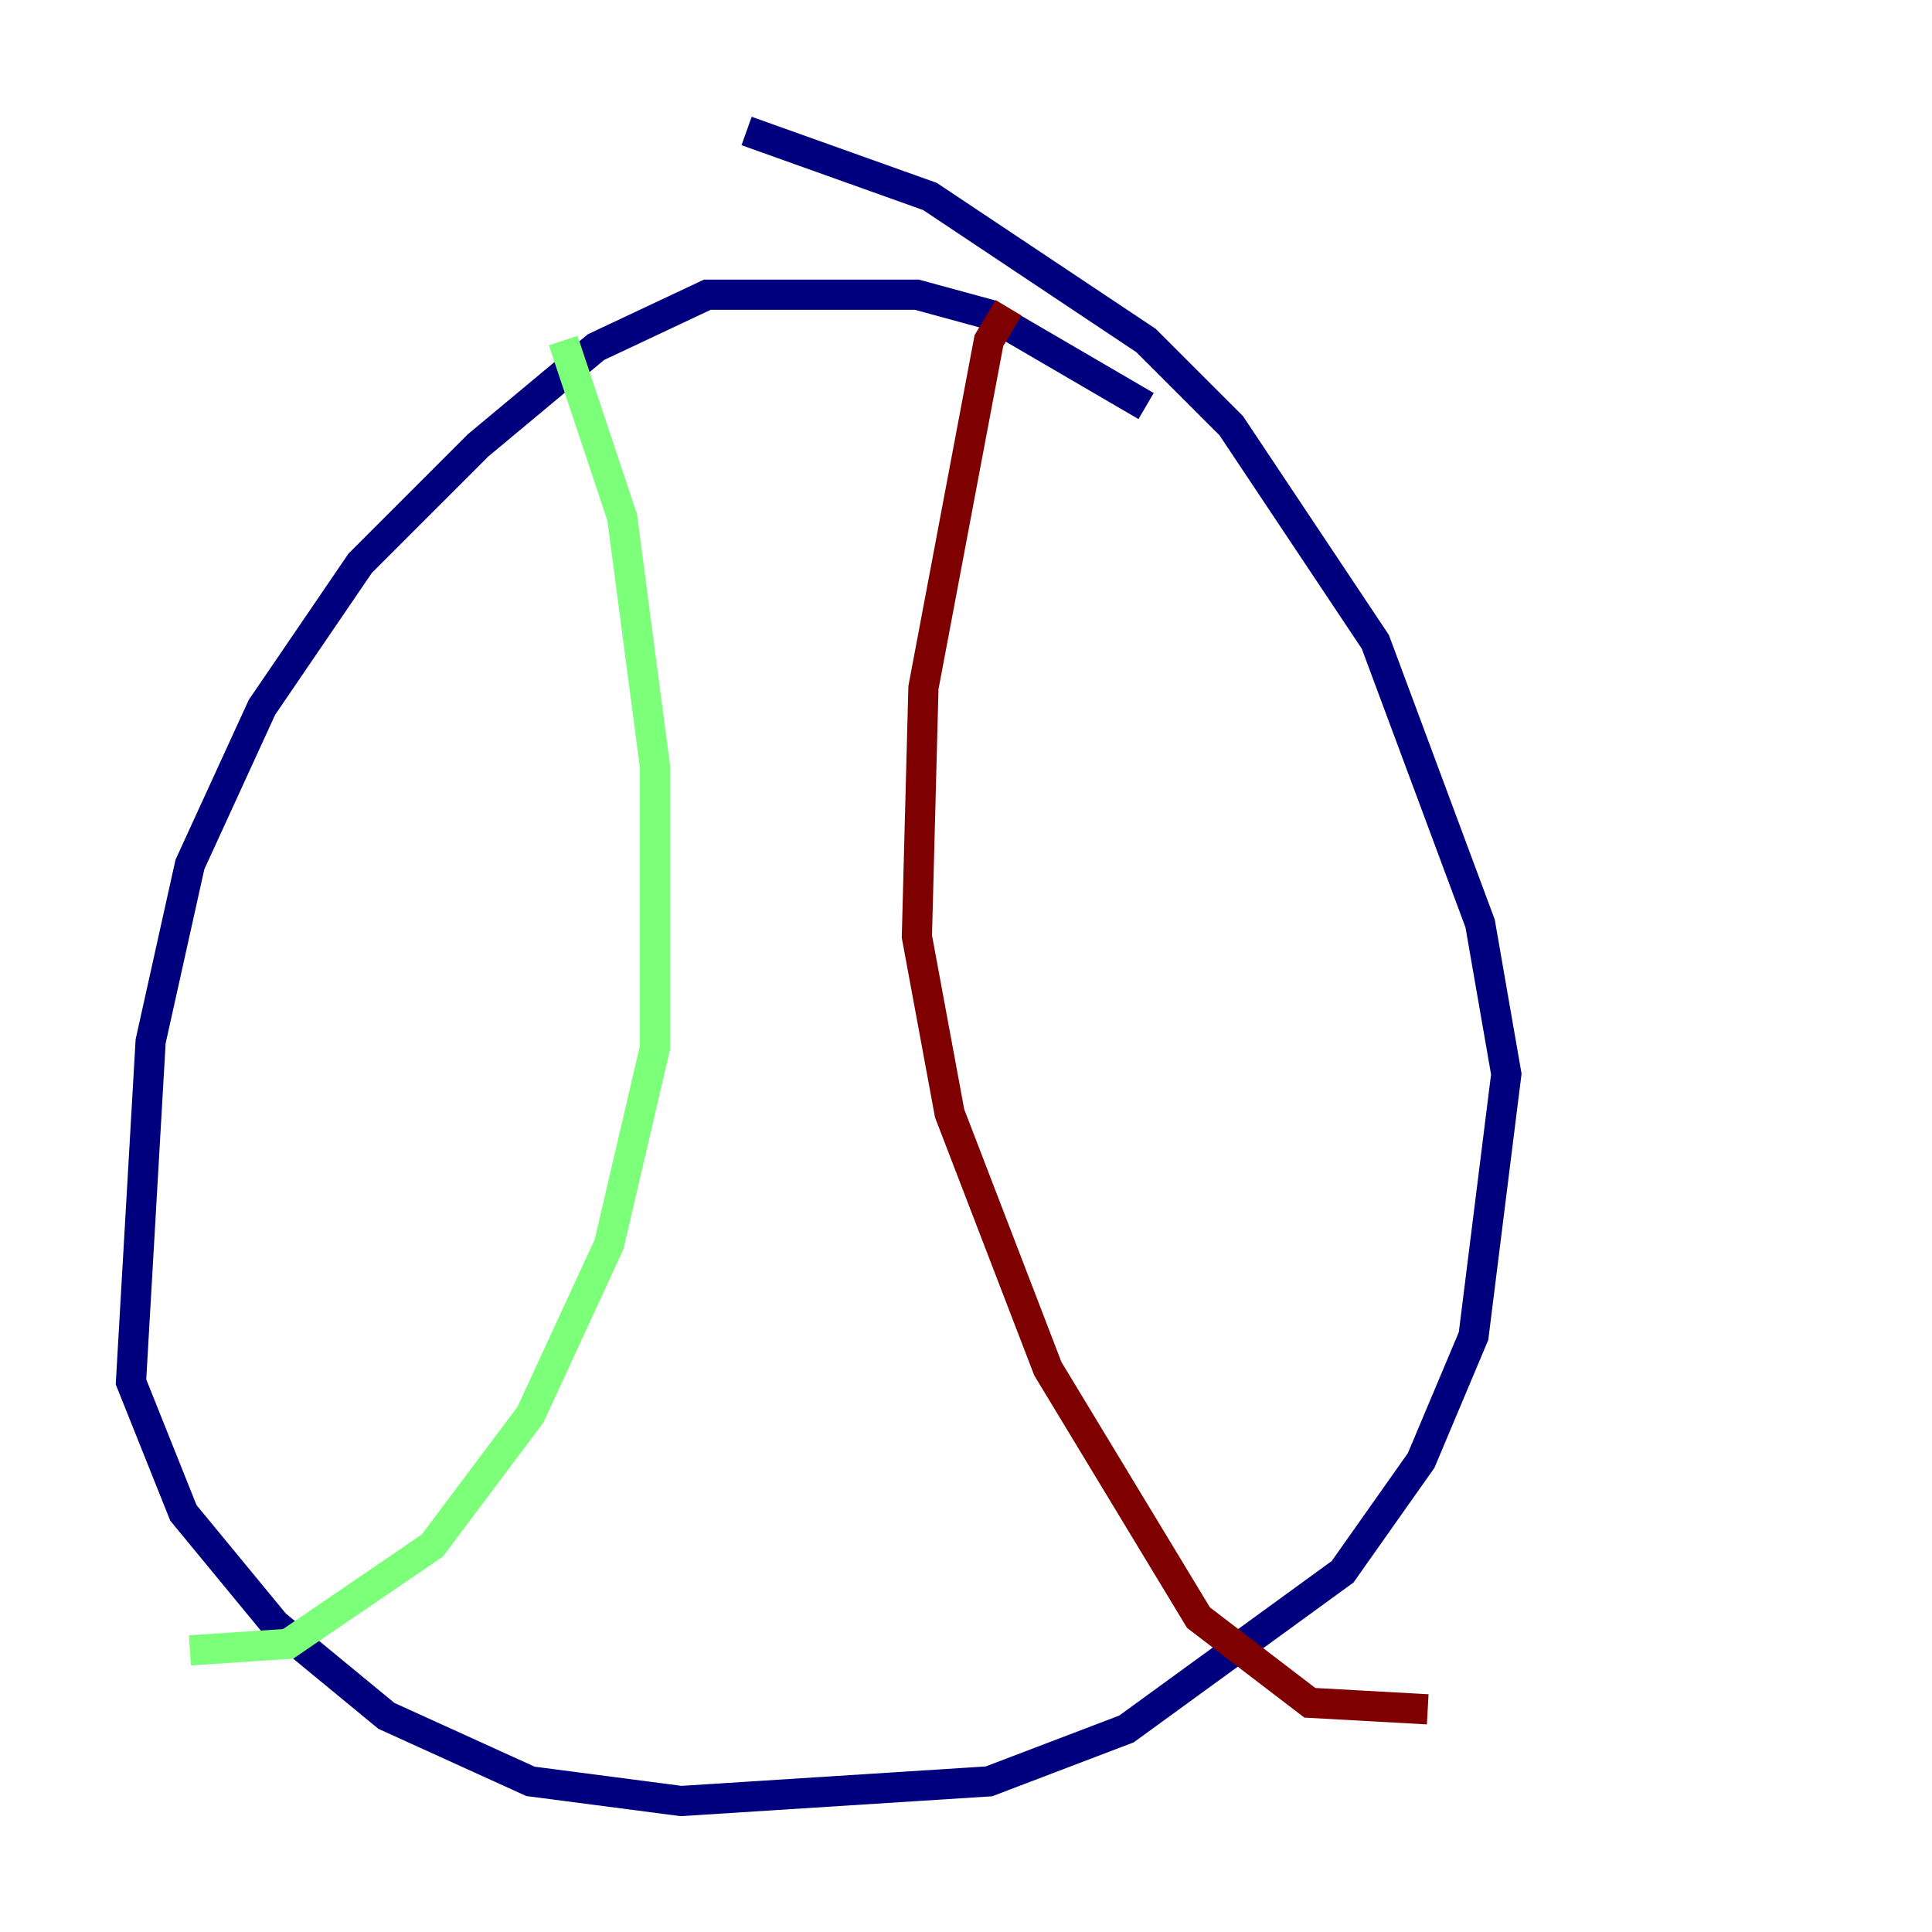 <?xml version="1.0" encoding="utf-8" ?>
<svg baseProfile="tiny" height="128" version="1.2" viewBox="0,0,128,128" width="128" xmlns="http://www.w3.org/2000/svg" xmlns:ev="http://www.w3.org/2001/xml-events" xmlns:xlink="http://www.w3.org/1999/xlink"><defs /><polyline fill="none" points="75.932,26.902 65.519,20.827 60.746,19.525 46.861,19.525 39.485,22.997 31.675,29.505 23.864,37.315 17.356,46.861 12.583,57.275 9.98,68.99 8.678,91.552 12.149,100.231 18.224,107.607 25.6,113.681 35.146,118.02 45.125,119.322 65.519,118.02 74.63,114.549 88.949,104.136 94.156,96.759 97.627,88.515 99.797,71.159 98.061,61.18 91.119,42.522 81.573,28.203 75.932,22.563 61.614,13.017 49.464,8.678" stroke="#00007f" stroke-width="2" /><polyline fill="none" points="37.315,22.563 41.22,34.278 43.39,50.766 43.39,69.424 40.352,82.441 35.146,93.722 28.637,102.4 19.091,108.909 12.583,109.342" stroke="#7cff79" stroke-width="2" /><polyline fill="none" points="66.82,20.393 65.519,22.563 61.18,45.559 60.746,62.047 62.915,73.763 69.424,90.685 79.403,107.173 86.78,112.814 94.59,113.248" stroke="#7f0000" stroke-width="2" /></svg>